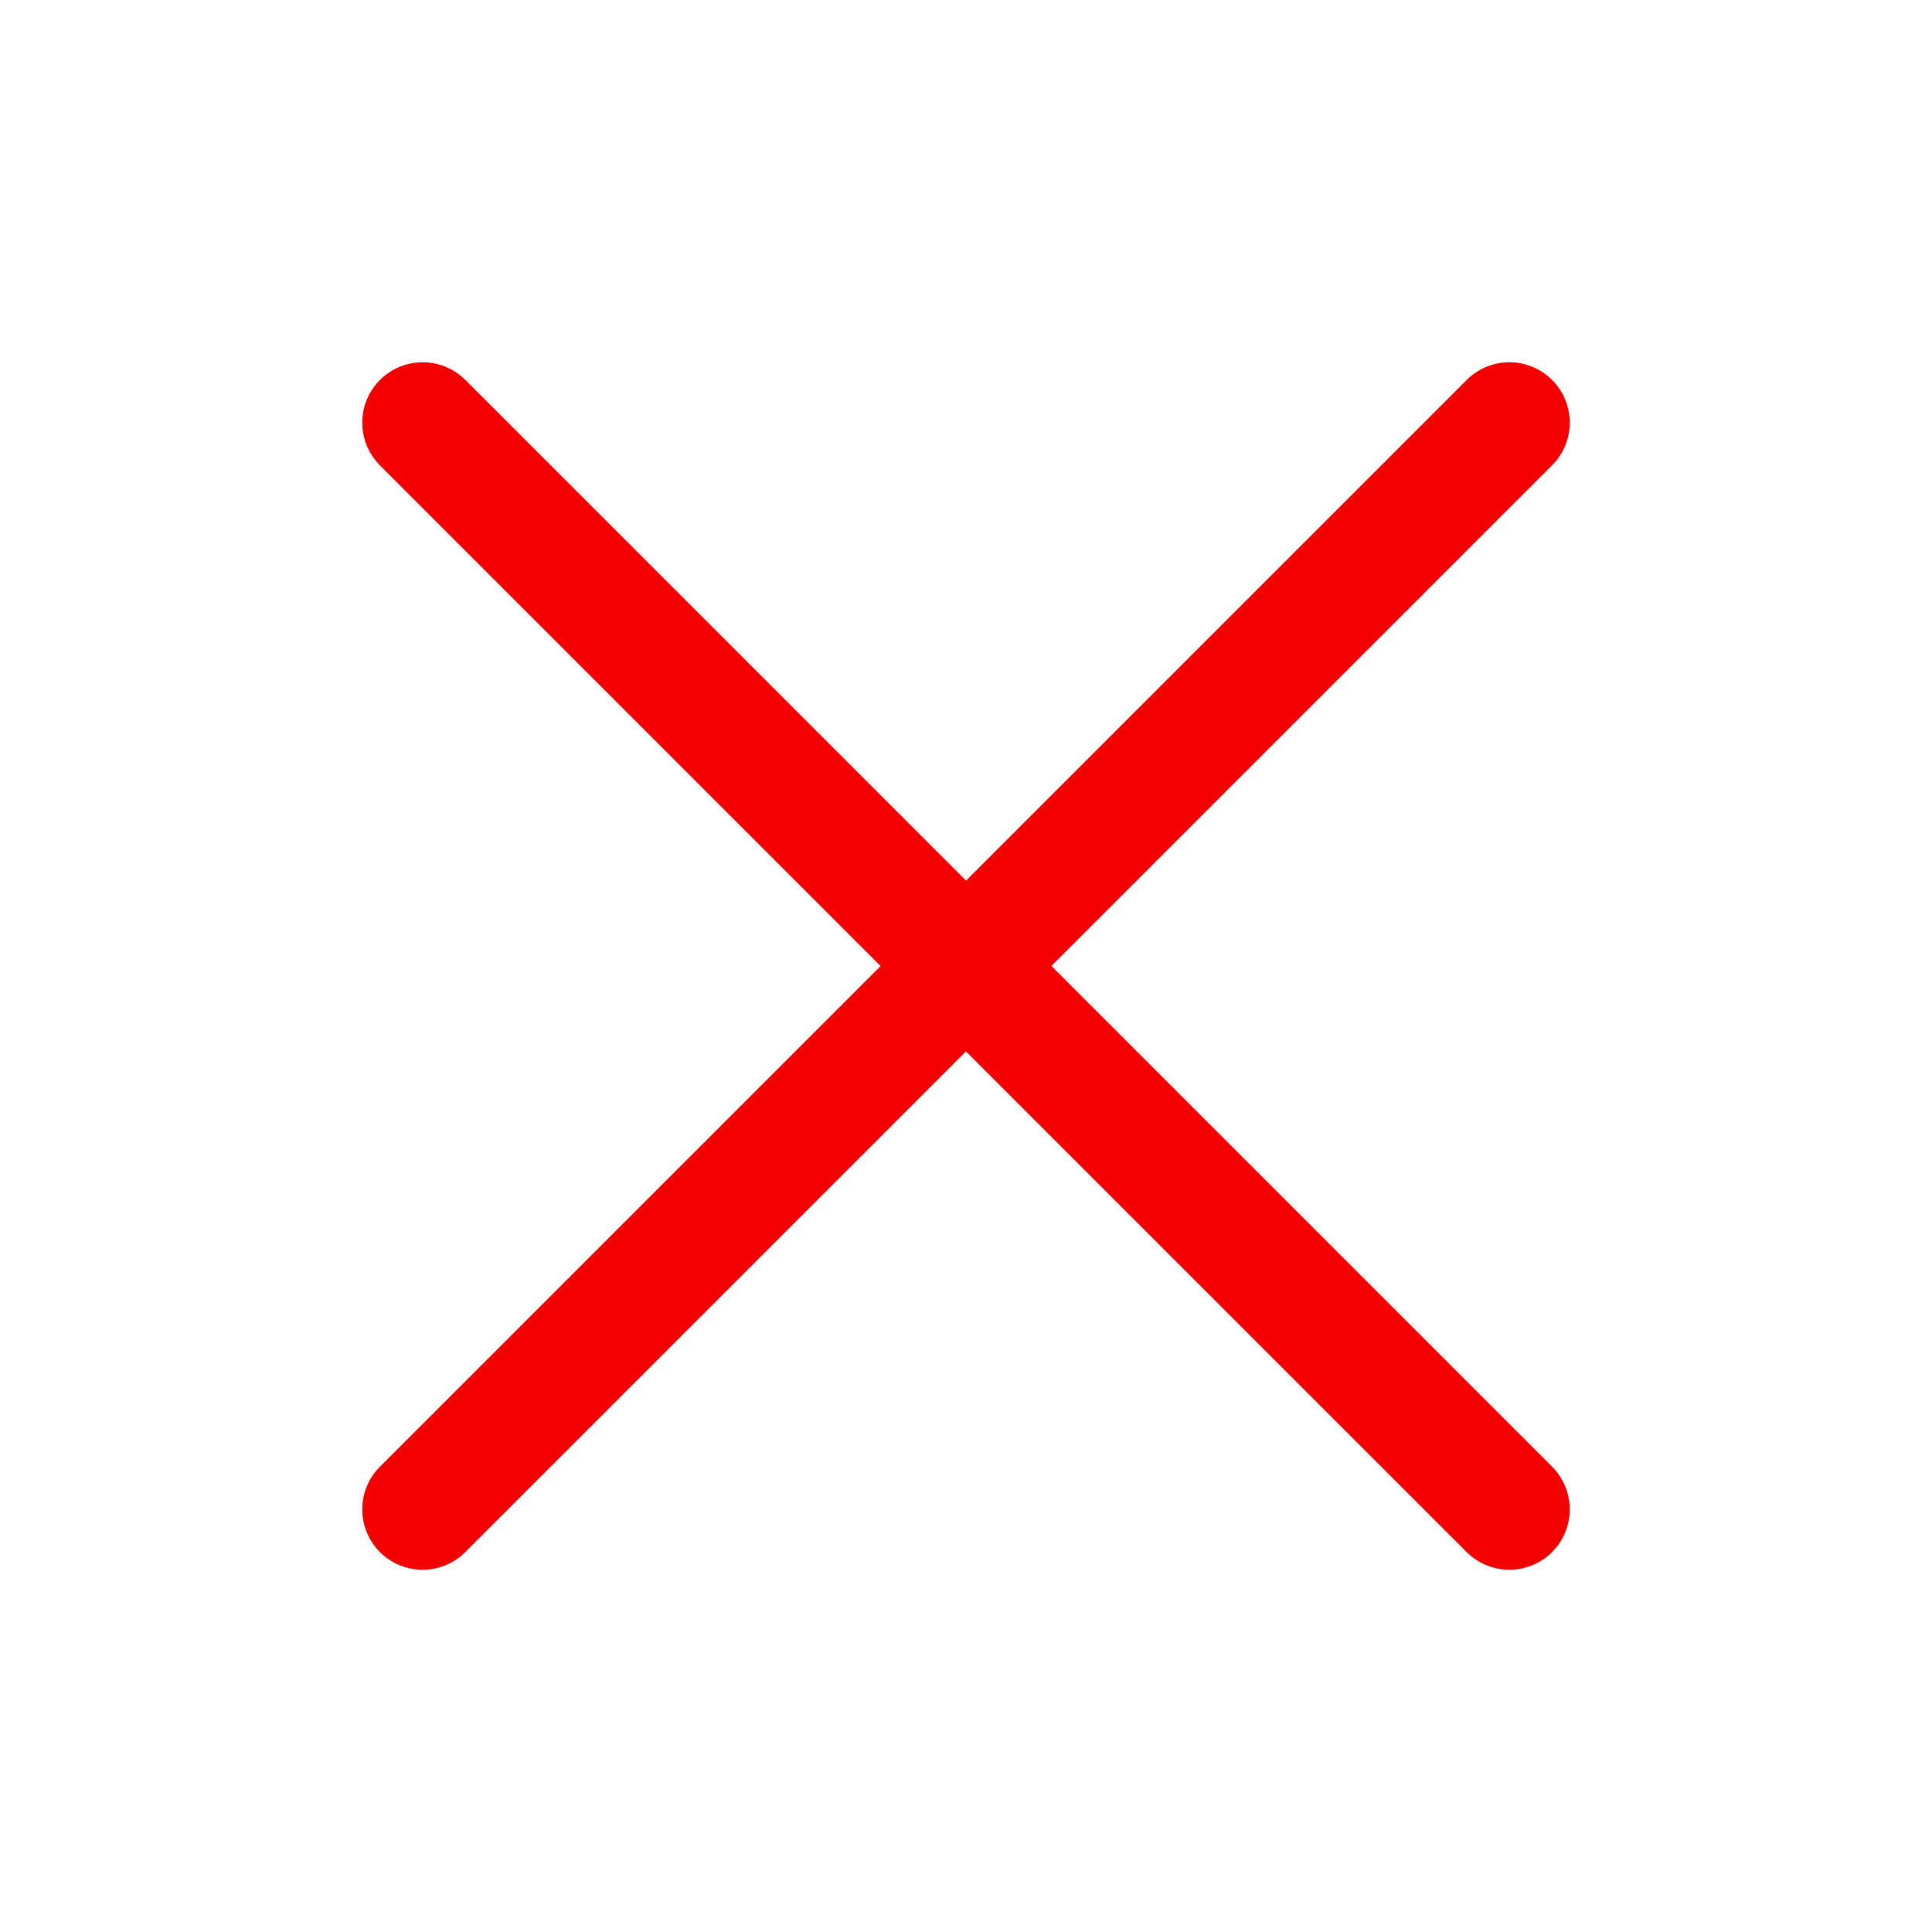 <svg viewBox="0 0 32 32" xmlns="http://www.w3.org/2000/svg"><path d="m7 7 18 18M7 25 25 7" fill="none" stroke="#f50000" stroke-linecap="round" stroke-linejoin="round" stroke-width="2px" class="stroke-000000"></path></svg>
